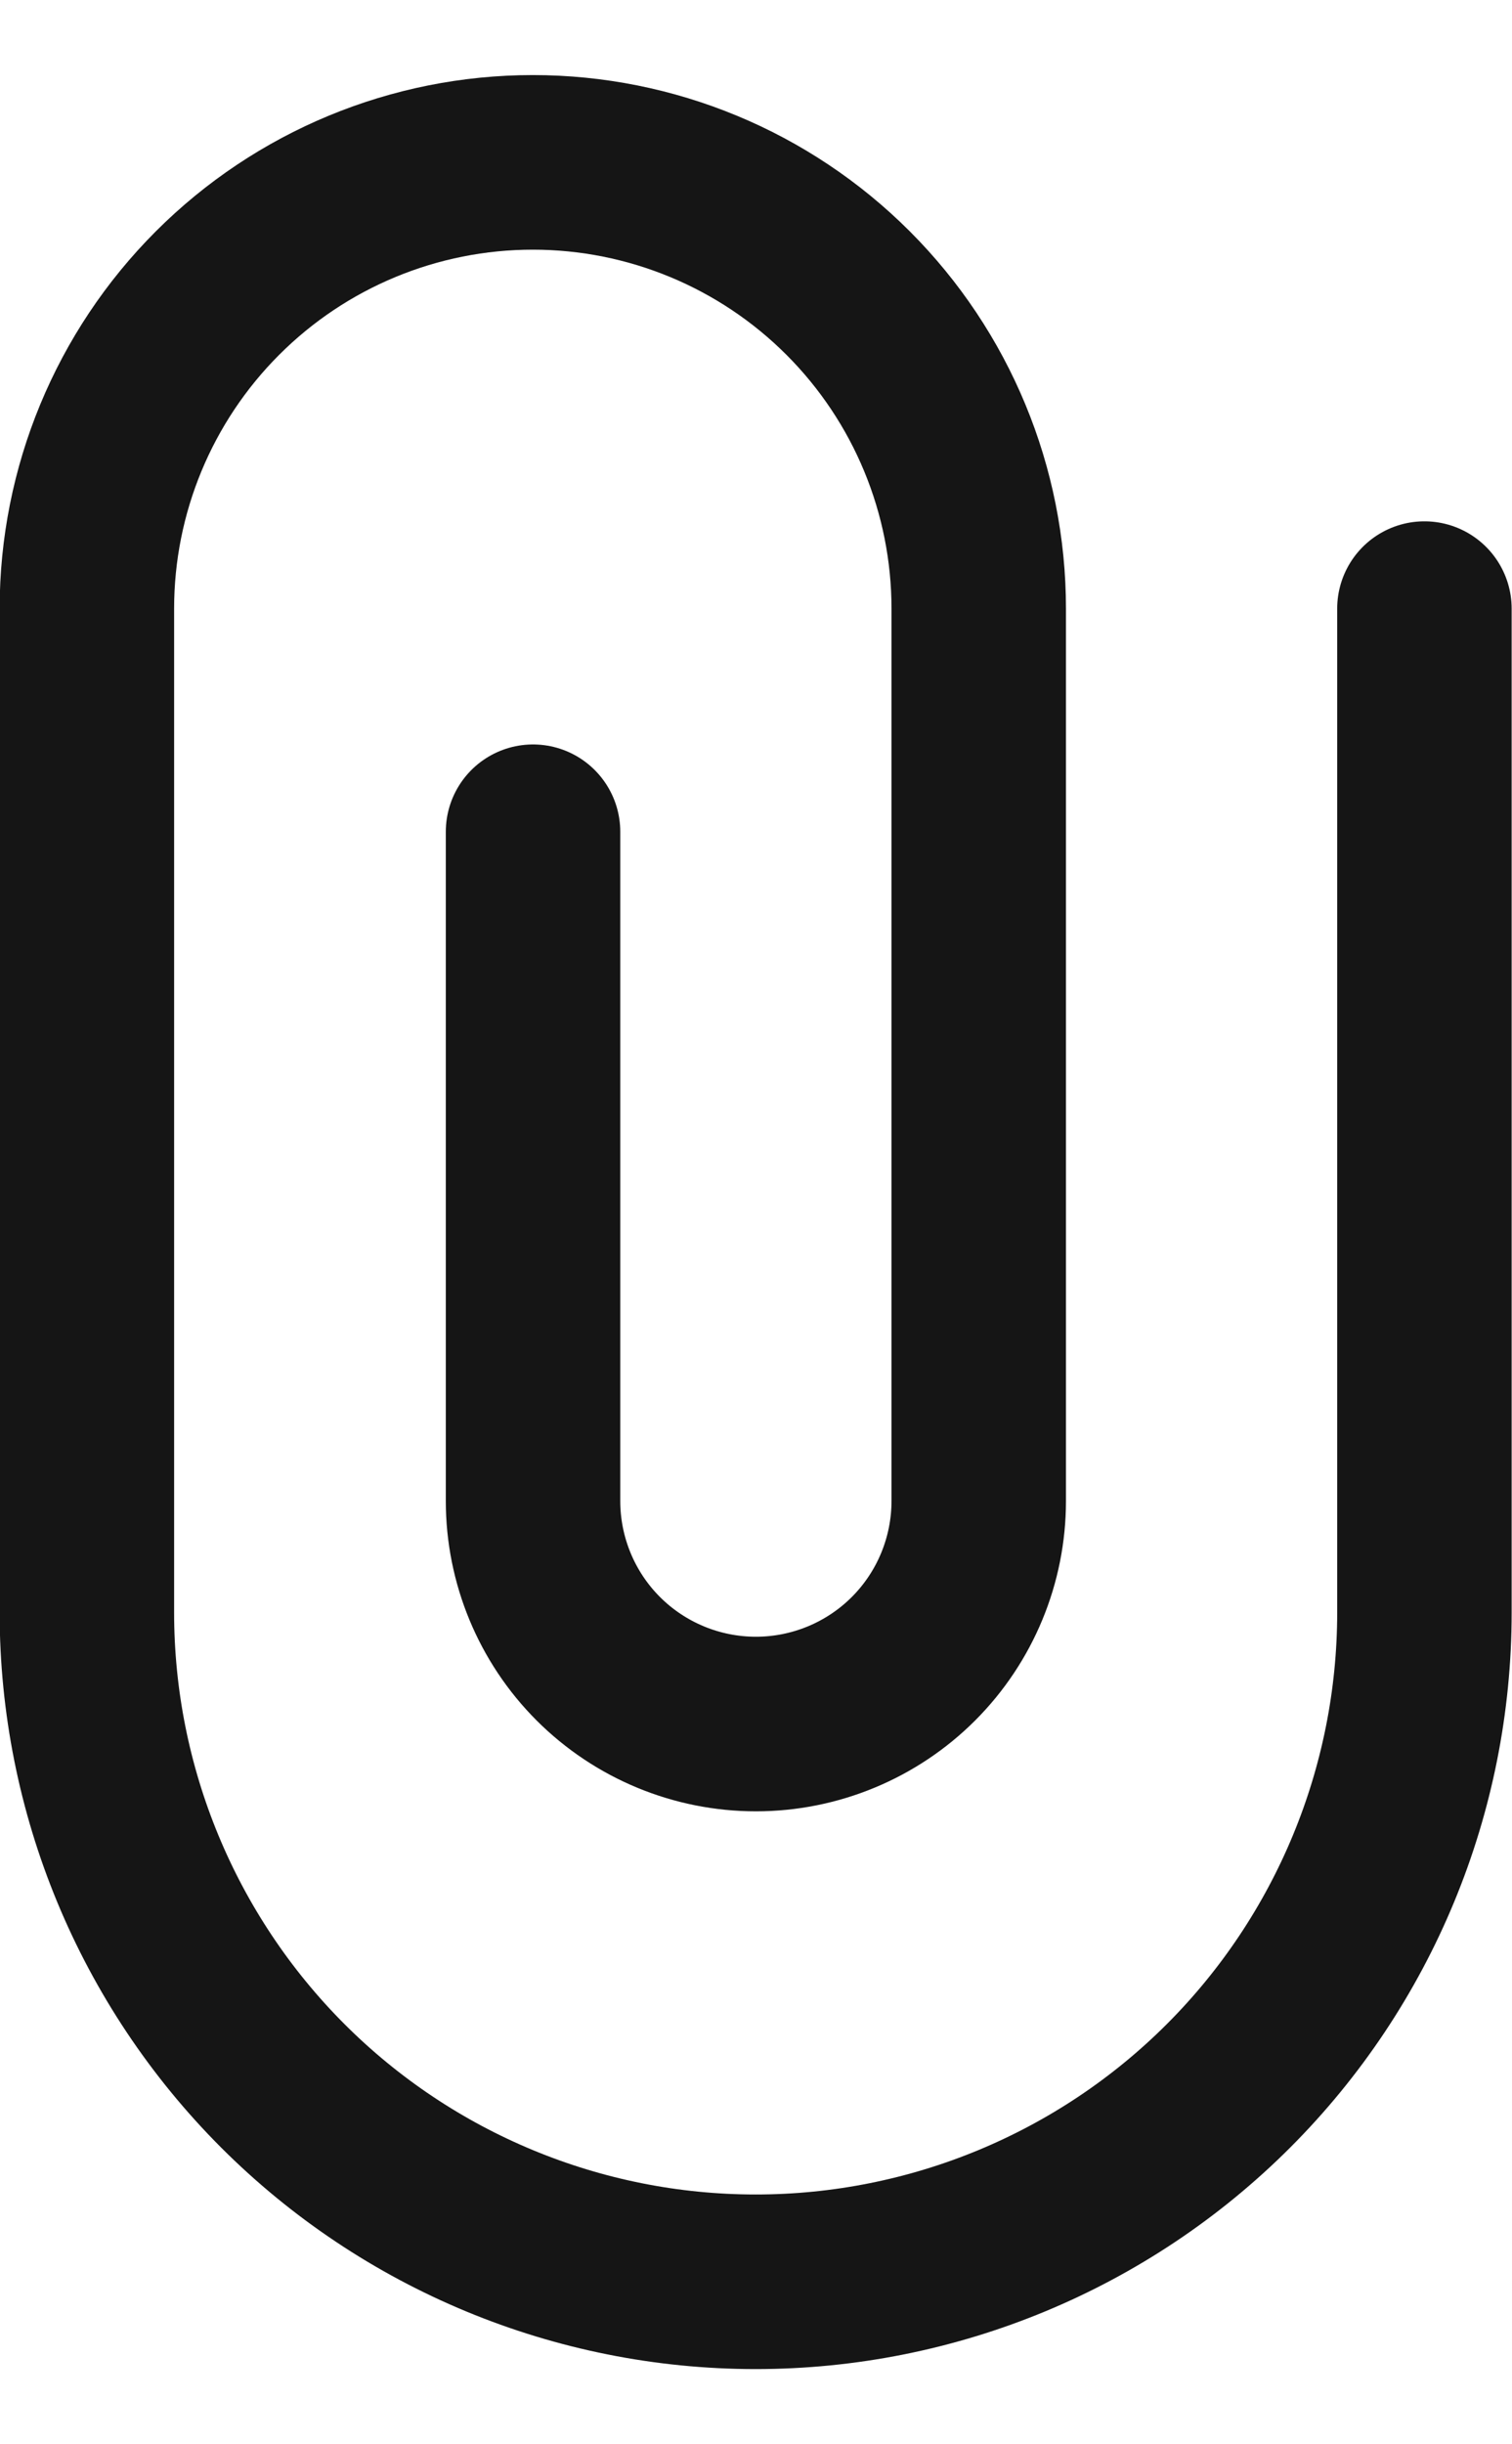 <svg fill="none" height="21" viewBox="0 0 13 21" width="13" xmlns="http://www.w3.org/2000/svg"><path d="m4.583 7.146v5.75c0 .508.202.996.561 1.355.359.359.847.561 1.355.561s.996-.202 1.355-.561c.359-.359.561-.847.561-1.355v-7.667c0-1.017-.404-1.992-1.123-2.711s-1.694-1.123-2.711-1.123c-1.017 0-1.992.404-2.711 1.123s-1.123 1.694-1.123 2.711v8.625c0 1.525.606 2.987 1.684 4.066 1.078 1.078 2.541 1.684 4.066 1.684s2.988-.606 4.066-1.684c1.078-1.078 1.684-2.541 1.684-4.066v-8.625" stroke="#151515" stroke-linecap="round" stroke-linejoin="round" stroke-width="1.5"/></svg>